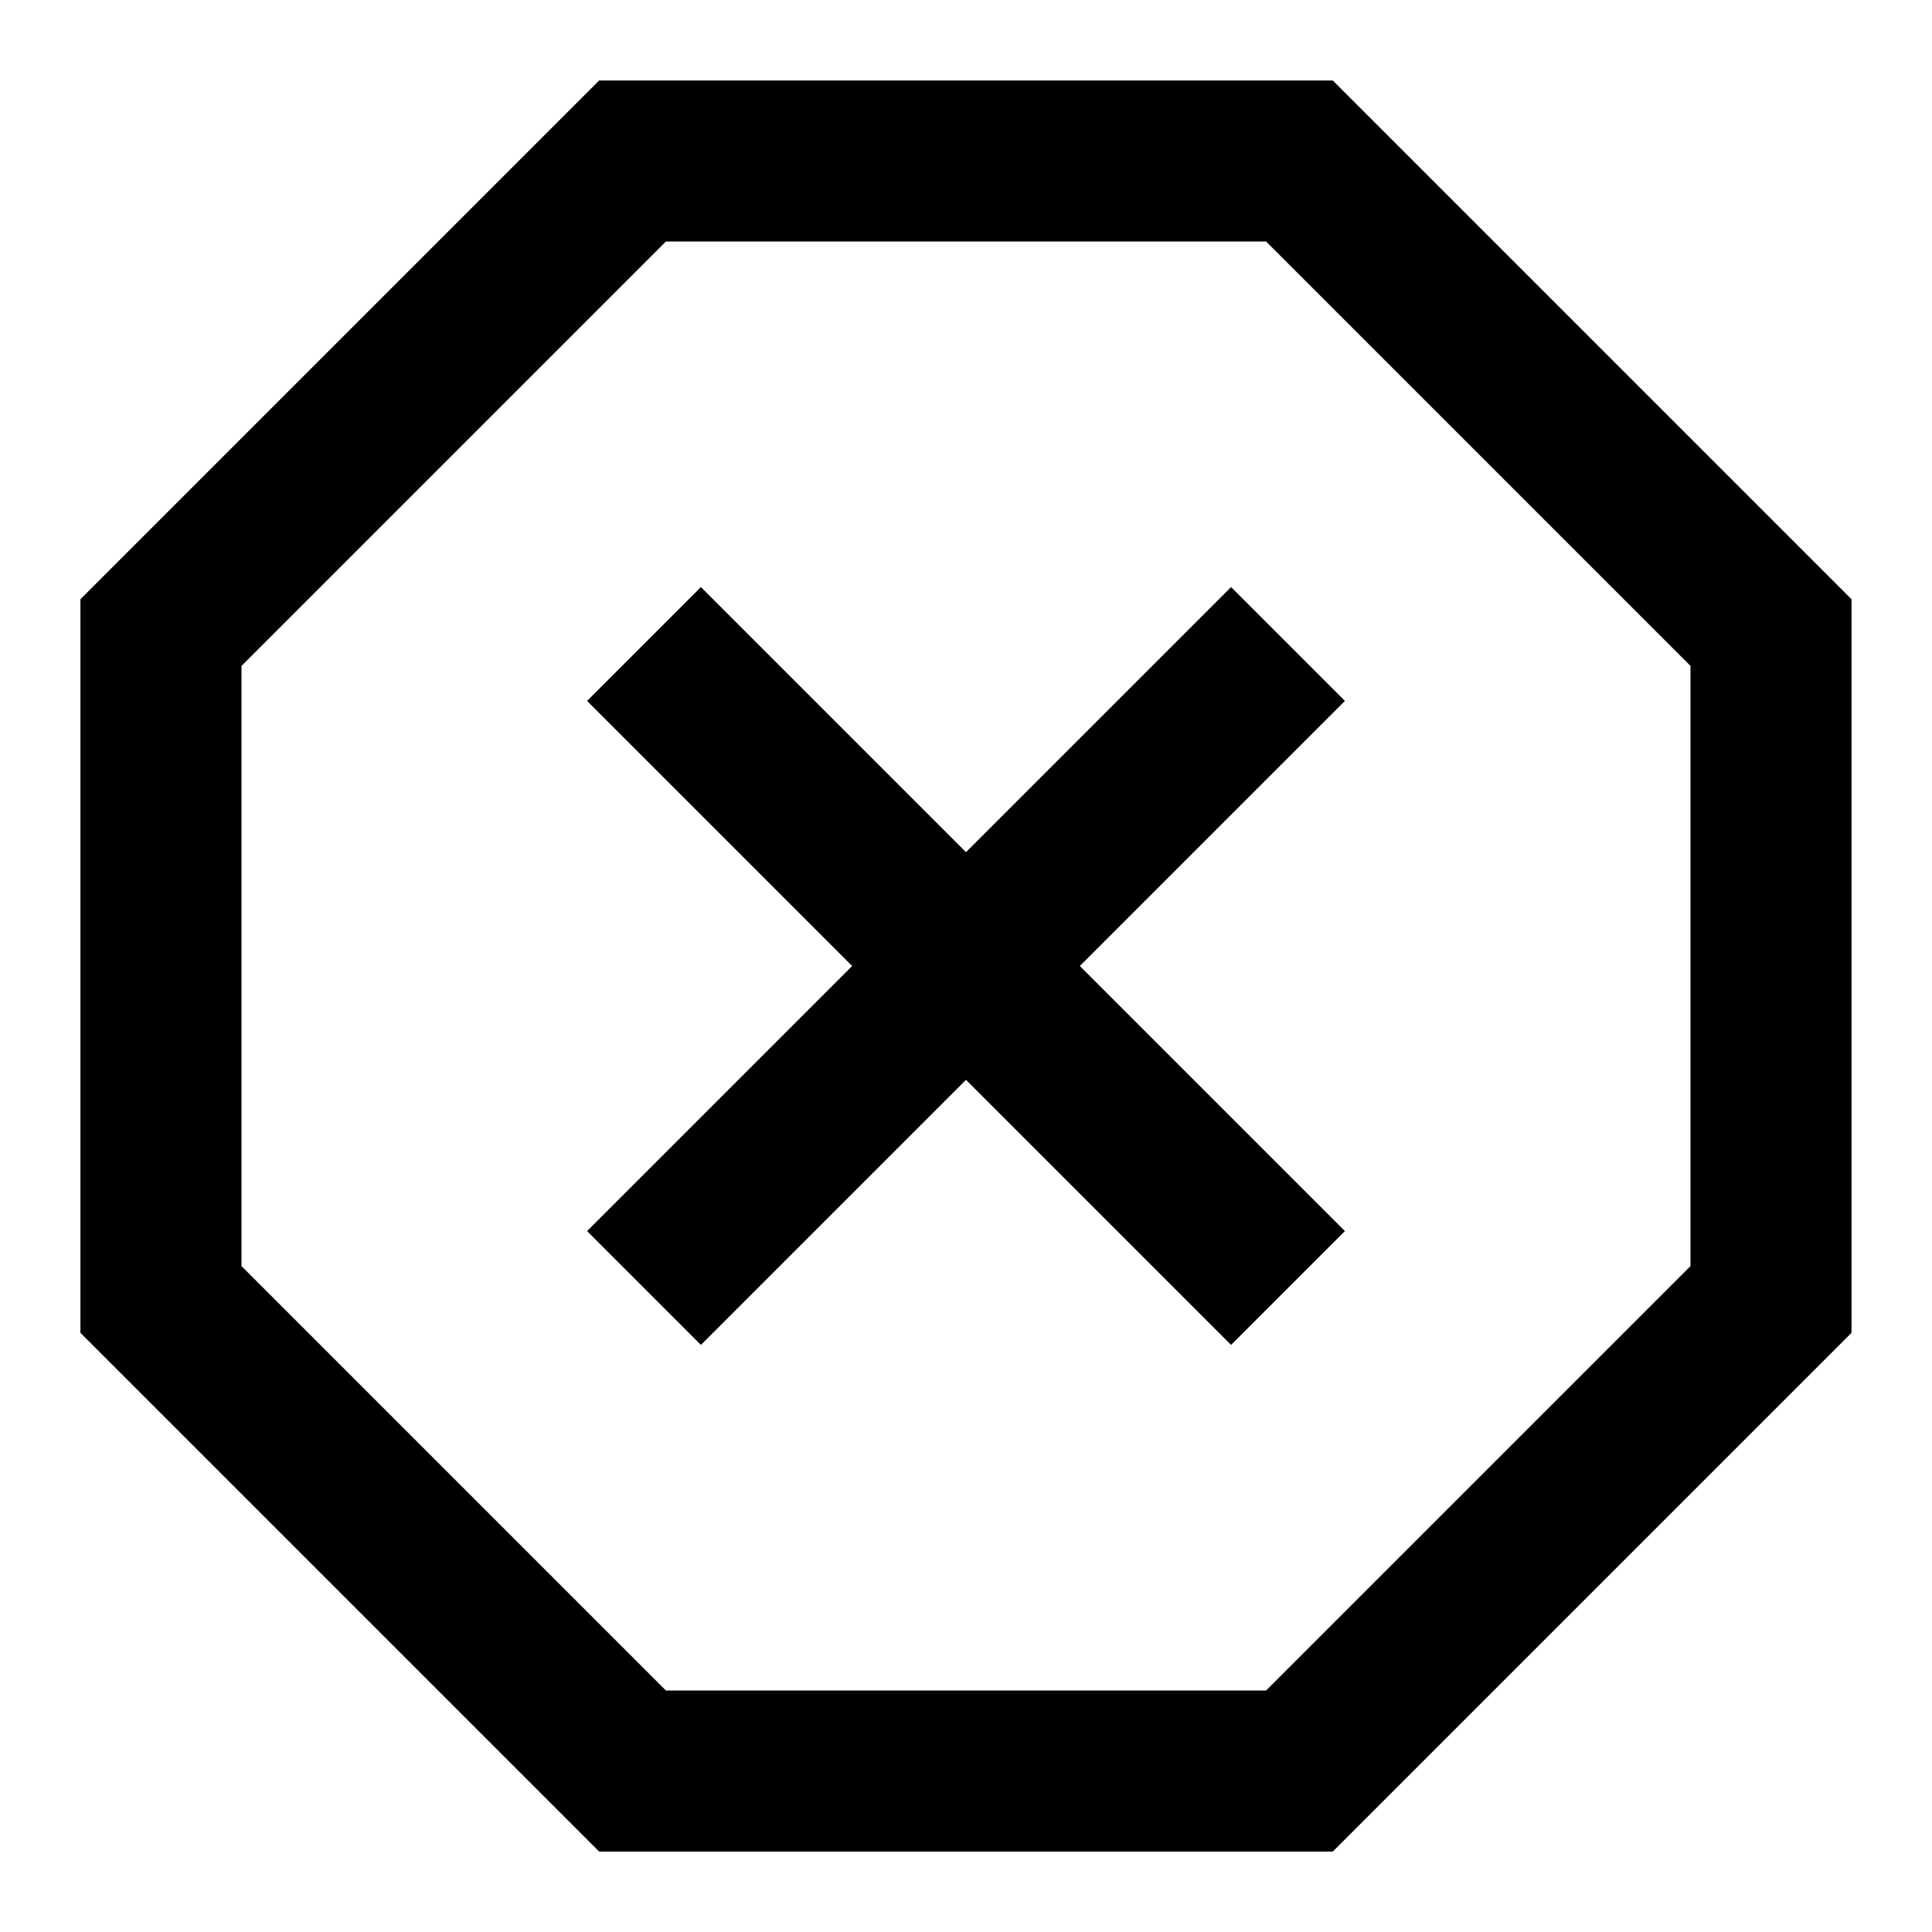 <!-- Generated by IcoMoon.io -->
<svg version="1.1" xmlns="http://www.w3.org/2000/svg" width="24" height="24" viewBox="0 0 24 24">
<title>notifications-x-octagon-24</title>
<path d="M16.556 1l6.444 6.444v9.113l-6.444 6.444h-9.113l-6.444-6.444v-9.113l6.444-6.444h9.113zM15.728 3h-7.456l-5.272 5.272v7.456l5.272 5.272h7.456l5.272-5.272v-7.456l-5.272-5.272zM8.707 16.707l3.293-3.293 3.293 3.293 1.414-1.414-3.293-3.293 3.293-3.293-1.414-1.414-3.293 3.293-3.293-3.293-1.414 1.414 3.293 3.293-3.293 3.293 1.414 1.414z"></path>
</svg>
